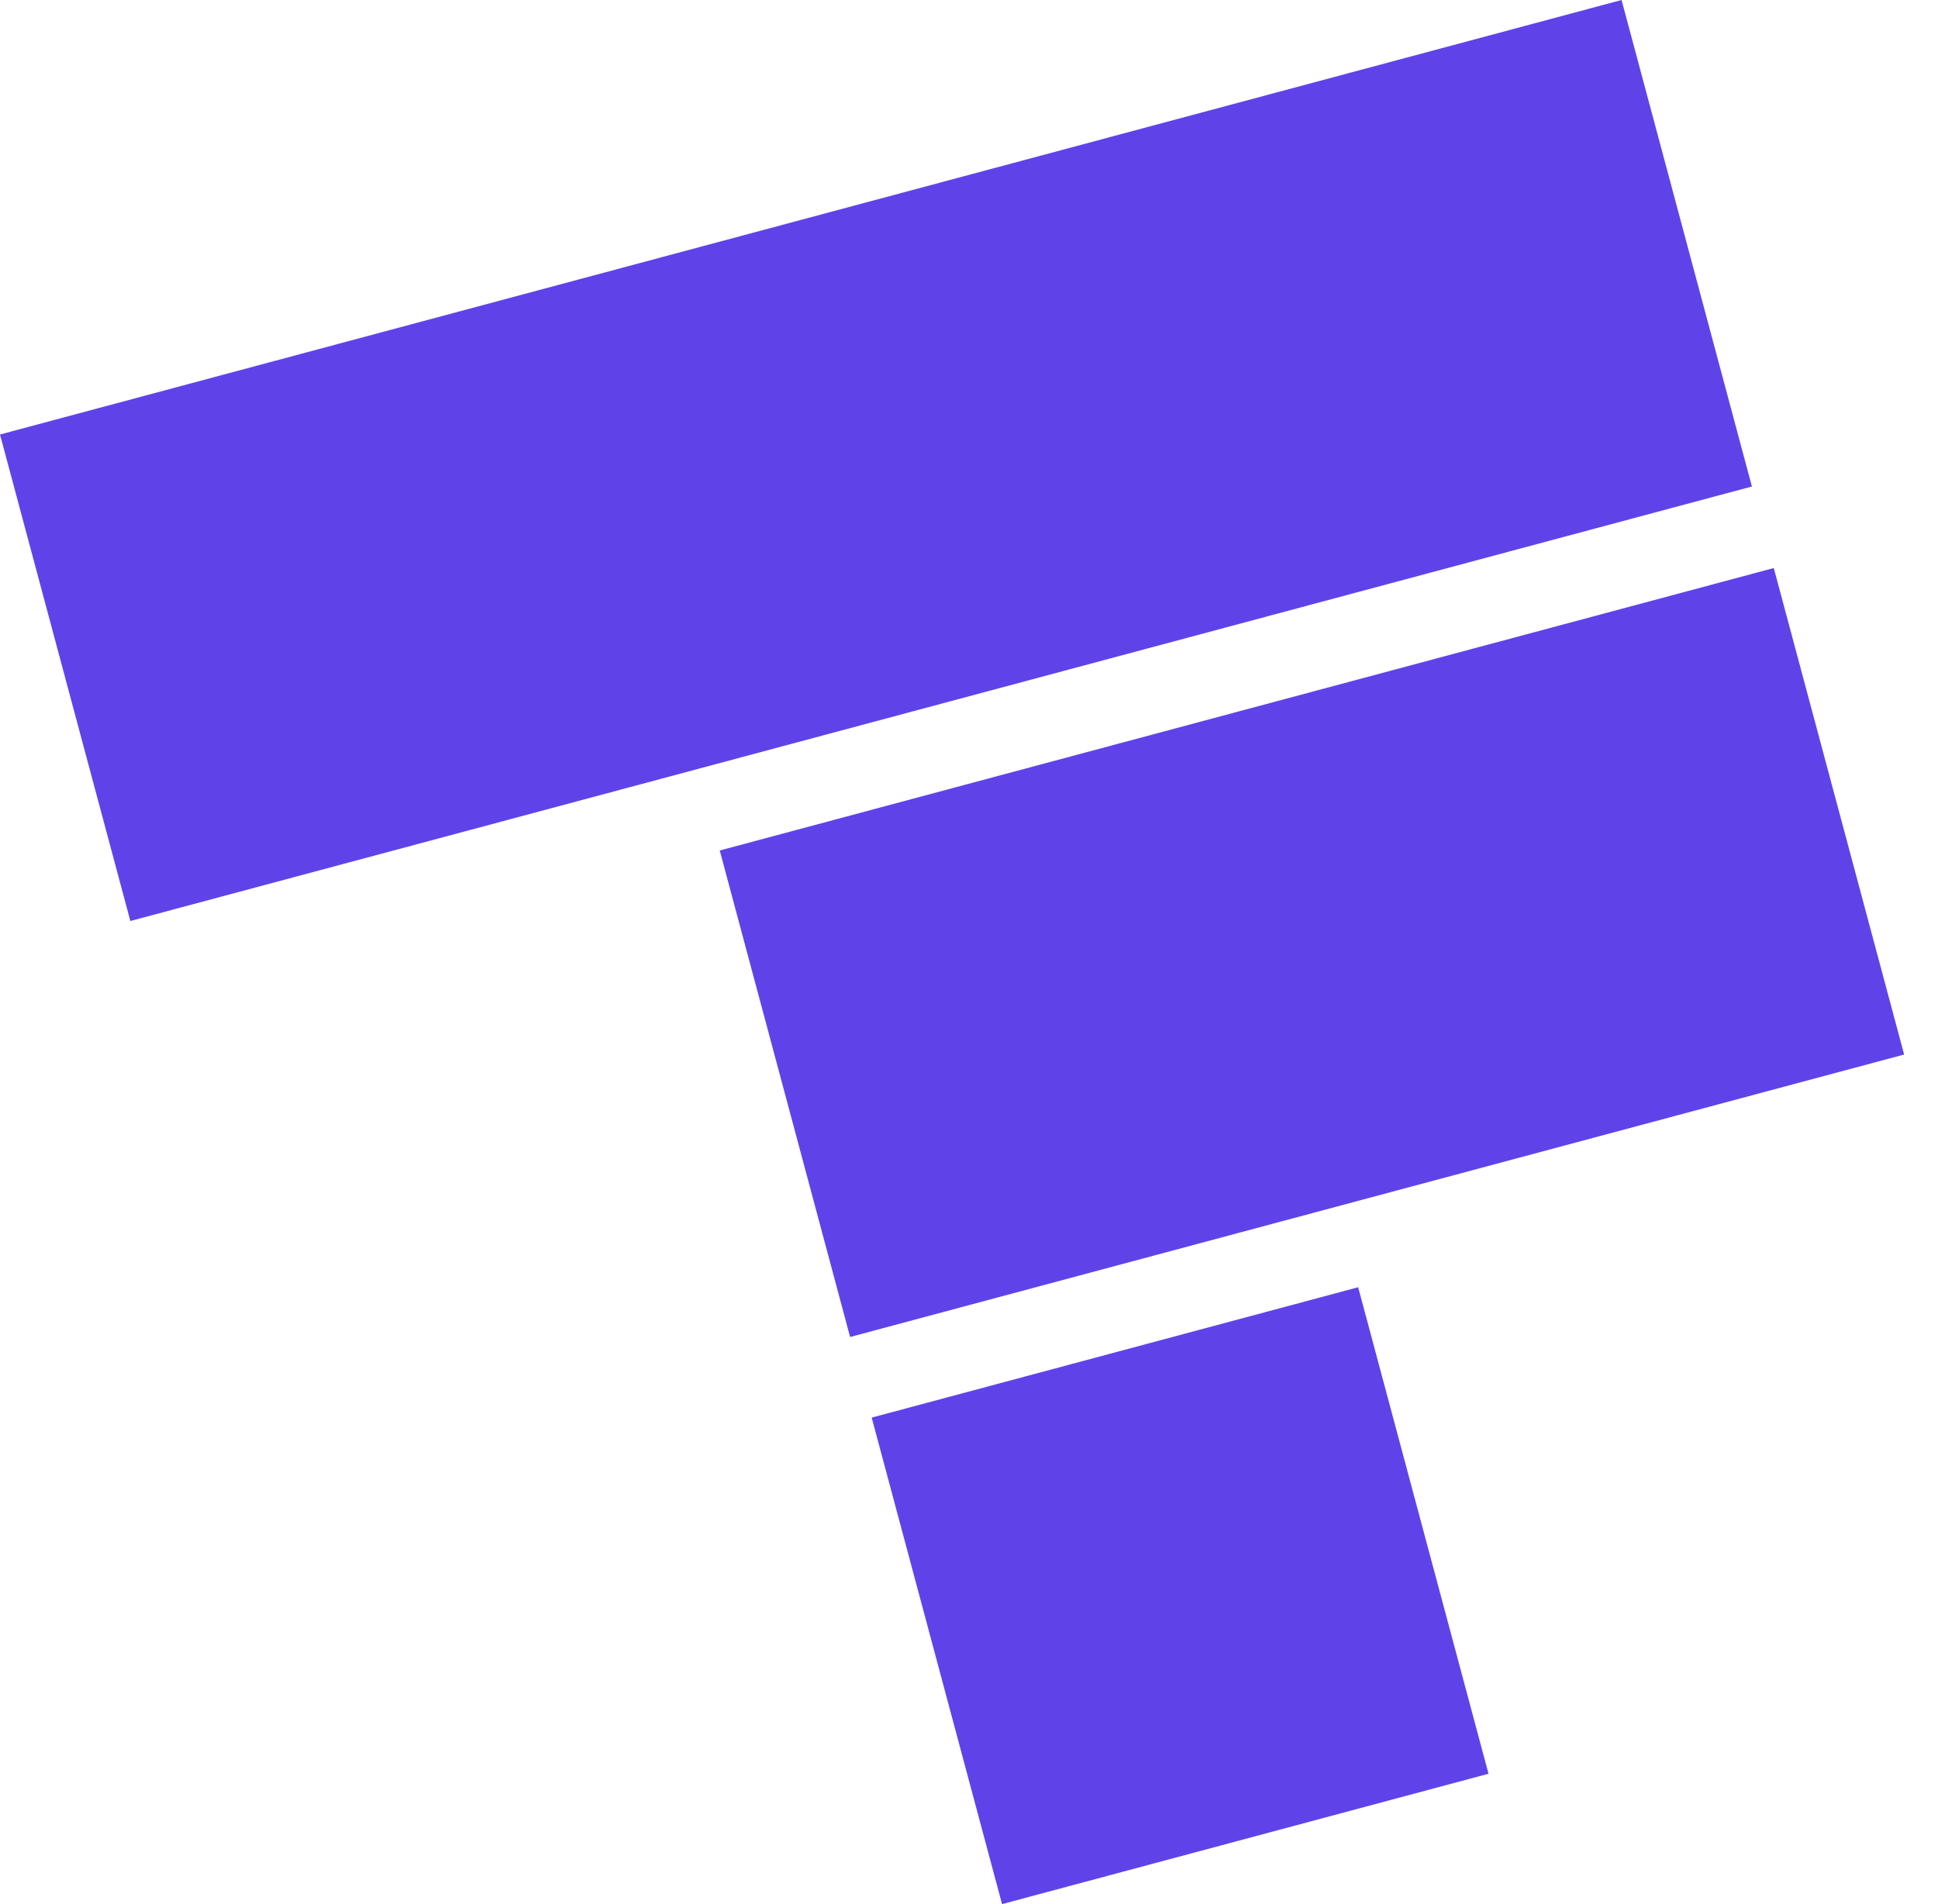 <svg width="57" height="56" viewBox="0 0 57 56" fill="none" xmlns="http://www.w3.org/2000/svg">
<path d="M0 12.779L47.693 0L51.527 14.308L3.834 27.087L0 12.779Z" fill="#5F43E9"/>
<path d="M21.169 25.013L52.17 16.706L56.004 31.014L25.003 39.321L21.169 25.013Z" fill="#5F43E9"/>
<path d="M25.638 41.692L39.946 37.858L43.78 52.166L29.472 56L25.638 41.692Z" fill="#5F43E9"/>
</svg>

